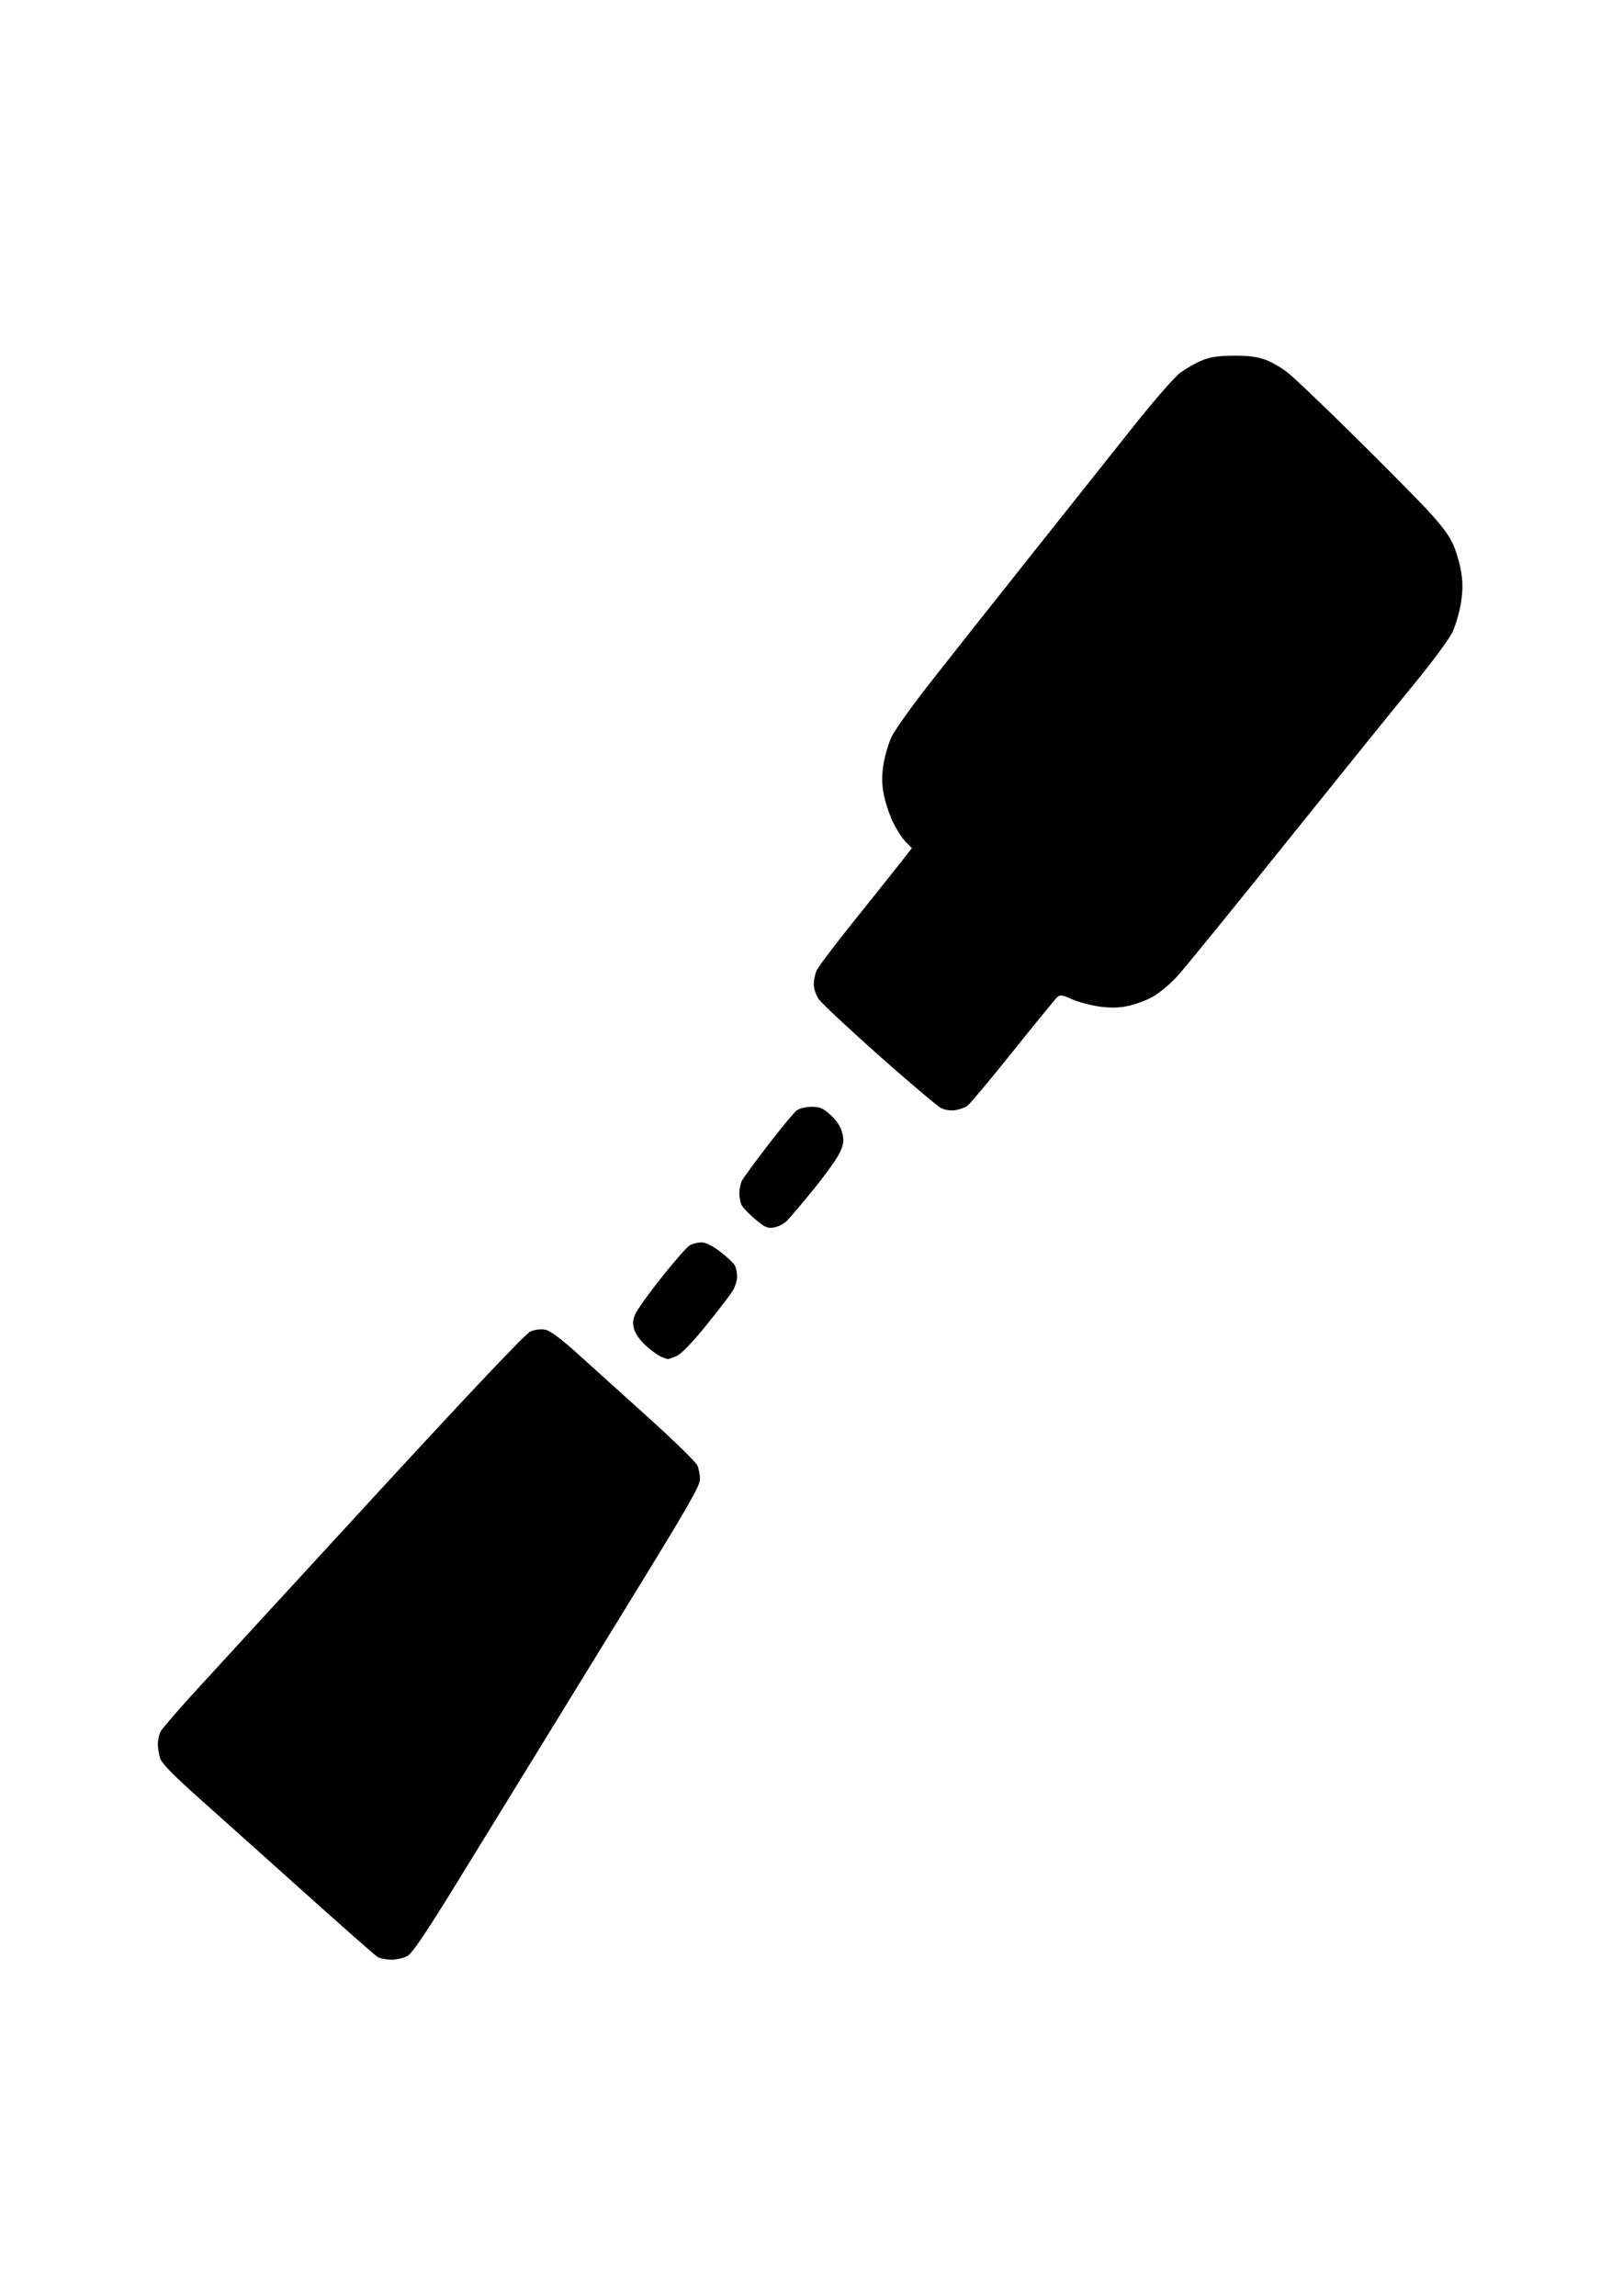 <?xml version="1.0" encoding="UTF-8" standalone="no"?>
<!-- Created with Inkscape (http://www.inkscape.org/) -->

<svg
   width="210mm"
   height="297mm"
   viewBox="0 0 210 297"
   version="1.1"
   id="svg1"
   xmlns="http://www.w3.org/2000/svg"
   xmlns:svg="http://www.w3.org/2000/svg">
  <defs
     id="defs1" />
  <g
     id="layer1">
    <path
       style="fill:#000000;stroke-width:0.292"
       d="m 48.845,253.157 c -0.311,-0.191 -4.448,-3.833 -9.194,-8.093 -4.745,-4.261 -10.876,-9.749 -13.623,-12.195 -3.553,-3.164 -5.084,-4.722 -5.304,-5.395 -0.17,-0.52 -0.304,-1.368 -0.299,-1.884 0.006,-0.516 0.165,-1.23 0.354,-1.588 0.189,-0.358 2.058,-2.535 4.153,-4.837 2.095,-2.302 12.572,-13.708 23.282,-25.347 13.017,-14.146 19.792,-21.298 20.436,-21.575 0.57,-0.245 1.351,-0.336 1.913,-0.223 0.639,0.128 2.018,1.155 4.207,3.135 1.792,1.619 5.929,5.352 9.194,8.296 3.265,2.943 6.087,5.705 6.271,6.136 0.184,0.431 0.334,1.238 0.334,1.793 0,0.814 -1.594,3.602 -8.245,14.421 -4.535,7.376 -10.498,17.085 -13.251,21.574 -2.754,4.489 -7.371,11.996 -10.26,16.681 -3.815,6.186 -5.488,8.649 -6.112,8.993 -0.472,0.261 -1.406,0.47 -2.075,0.465 -0.669,-0.005 -1.471,-0.165 -1.782,-0.356 z m 36.682,-77.646 c -0.362,-0.155 -1.215,-0.769 -1.895,-1.365 -0.689,-0.603 -1.374,-1.53 -1.548,-2.091 -0.244,-0.789 -0.223,-1.228 0.096,-2.017 0.224,-0.555 1.76,-2.705 3.413,-4.779 1.653,-2.074 3.29,-3.939 3.637,-4.146 0.348,-0.206 1.025,-0.38 1.505,-0.386 0.58,-0.007 1.411,0.401 2.473,1.213 0.88,0.673 1.728,1.48 1.885,1.794 0.157,0.314 0.285,0.953 0.284,1.421 -5.75e-4,0.468 -0.239,1.259 -0.529,1.758 -0.29,0.499 -1.834,2.52 -3.43,4.491 -1.814,2.241 -3.256,3.742 -3.847,4.005 -0.52,0.232 -1.044,0.413 -1.166,0.403 -0.122,-0.011 -0.517,-0.146 -0.88,-0.301 z m 12.186,-17.786 c -0.805,-0.68 -1.595,-1.5 -1.757,-1.823 -0.162,-0.323 -0.294,-1.013 -0.294,-1.534 0,-0.521 0.147,-1.244 0.328,-1.607 0.18,-0.363 1.713,-2.459 3.405,-4.657 1.693,-2.198 3.356,-4.205 3.696,-4.459 0.34,-0.254 1.203,-0.463 1.919,-0.463 1.081,0 1.499,0.181 2.477,1.076 0.779,0.712 1.278,1.48 1.477,2.271 0.252,1 0.212,1.405 -0.246,2.476 -0.301,0.705 -1.818,2.846 -3.372,4.758 -1.554,1.912 -3.14,3.788 -3.526,4.169 -0.386,0.381 -1.138,0.768 -1.672,0.86 -0.83,0.144 -1.183,-0.011 -2.434,-1.068 z m 24.096,-14.355 c -0.477,-0.228 -4.105,-3.29 -8.062,-6.804 -3.957,-3.515 -7.481,-6.817 -7.831,-7.338 -0.35,-0.521 -0.631,-1.369 -0.624,-1.885 0.007,-0.516 0.166,-1.308 0.354,-1.76 0.187,-0.452 2.393,-3.377 4.901,-6.499 2.508,-3.122 5.208,-6.507 6,-7.521 l 1.44,-1.844 -0.853,-0.874 c -0.469,-0.481 -1.228,-1.691 -1.686,-2.69 -0.458,-0.999 -0.97,-2.619 -1.138,-3.599 -0.221,-1.294 -0.217,-2.319 0.015,-3.745 0.176,-1.08 0.647,-2.658 1.046,-3.508 0.399,-0.85 2.645,-3.994 4.989,-6.987 2.345,-2.993 8.211,-10.407 13.037,-16.475 4.825,-6.069 10.852,-13.649 13.392,-16.846 2.544,-3.201 5.206,-6.244 5.926,-6.773 0.719,-0.529 1.956,-1.238 2.749,-1.575 1.076,-0.458 2.122,-0.619 4.128,-0.633 1.9,-0.014 3.116,0.14 4.15,0.526 0.805,0.3 2.098,1.048 2.875,1.663 0.777,0.614 4.446,4.108 8.155,7.763 3.709,3.655 8.029,8.008 9.6,9.674 1.966,2.083 3.092,3.55 3.61,4.701 0.414,0.92 0.895,2.534 1.068,3.587 0.235,1.424 0.232,2.456 -0.012,4.032 -0.18,1.165 -0.661,2.847 -1.07,3.738 -0.437,0.954 -2.558,3.828 -5.159,6.991 -2.429,2.954 -9.874,12.173 -16.544,20.486 -6.67,8.313 -12.906,15.976 -13.856,17.029 -0.961,1.064 -2.429,2.295 -3.304,2.773 -0.867,0.473 -2.343,1.008 -3.282,1.19 -1.2,0.232 -2.314,0.239 -3.752,0.021 -1.125,-0.171 -2.671,-0.598 -3.436,-0.949 -1.147,-0.527 -1.467,-0.571 -1.827,-0.252 -0.24,0.213 -2.841,3.392 -5.779,7.066 -2.938,3.673 -5.59,6.839 -5.894,7.036 -0.303,0.196 -0.981,0.434 -1.505,0.527 -0.546,0.097 -1.326,-0.007 -1.822,-0.244 z"
       id="path1" />
  </g>
</svg>

